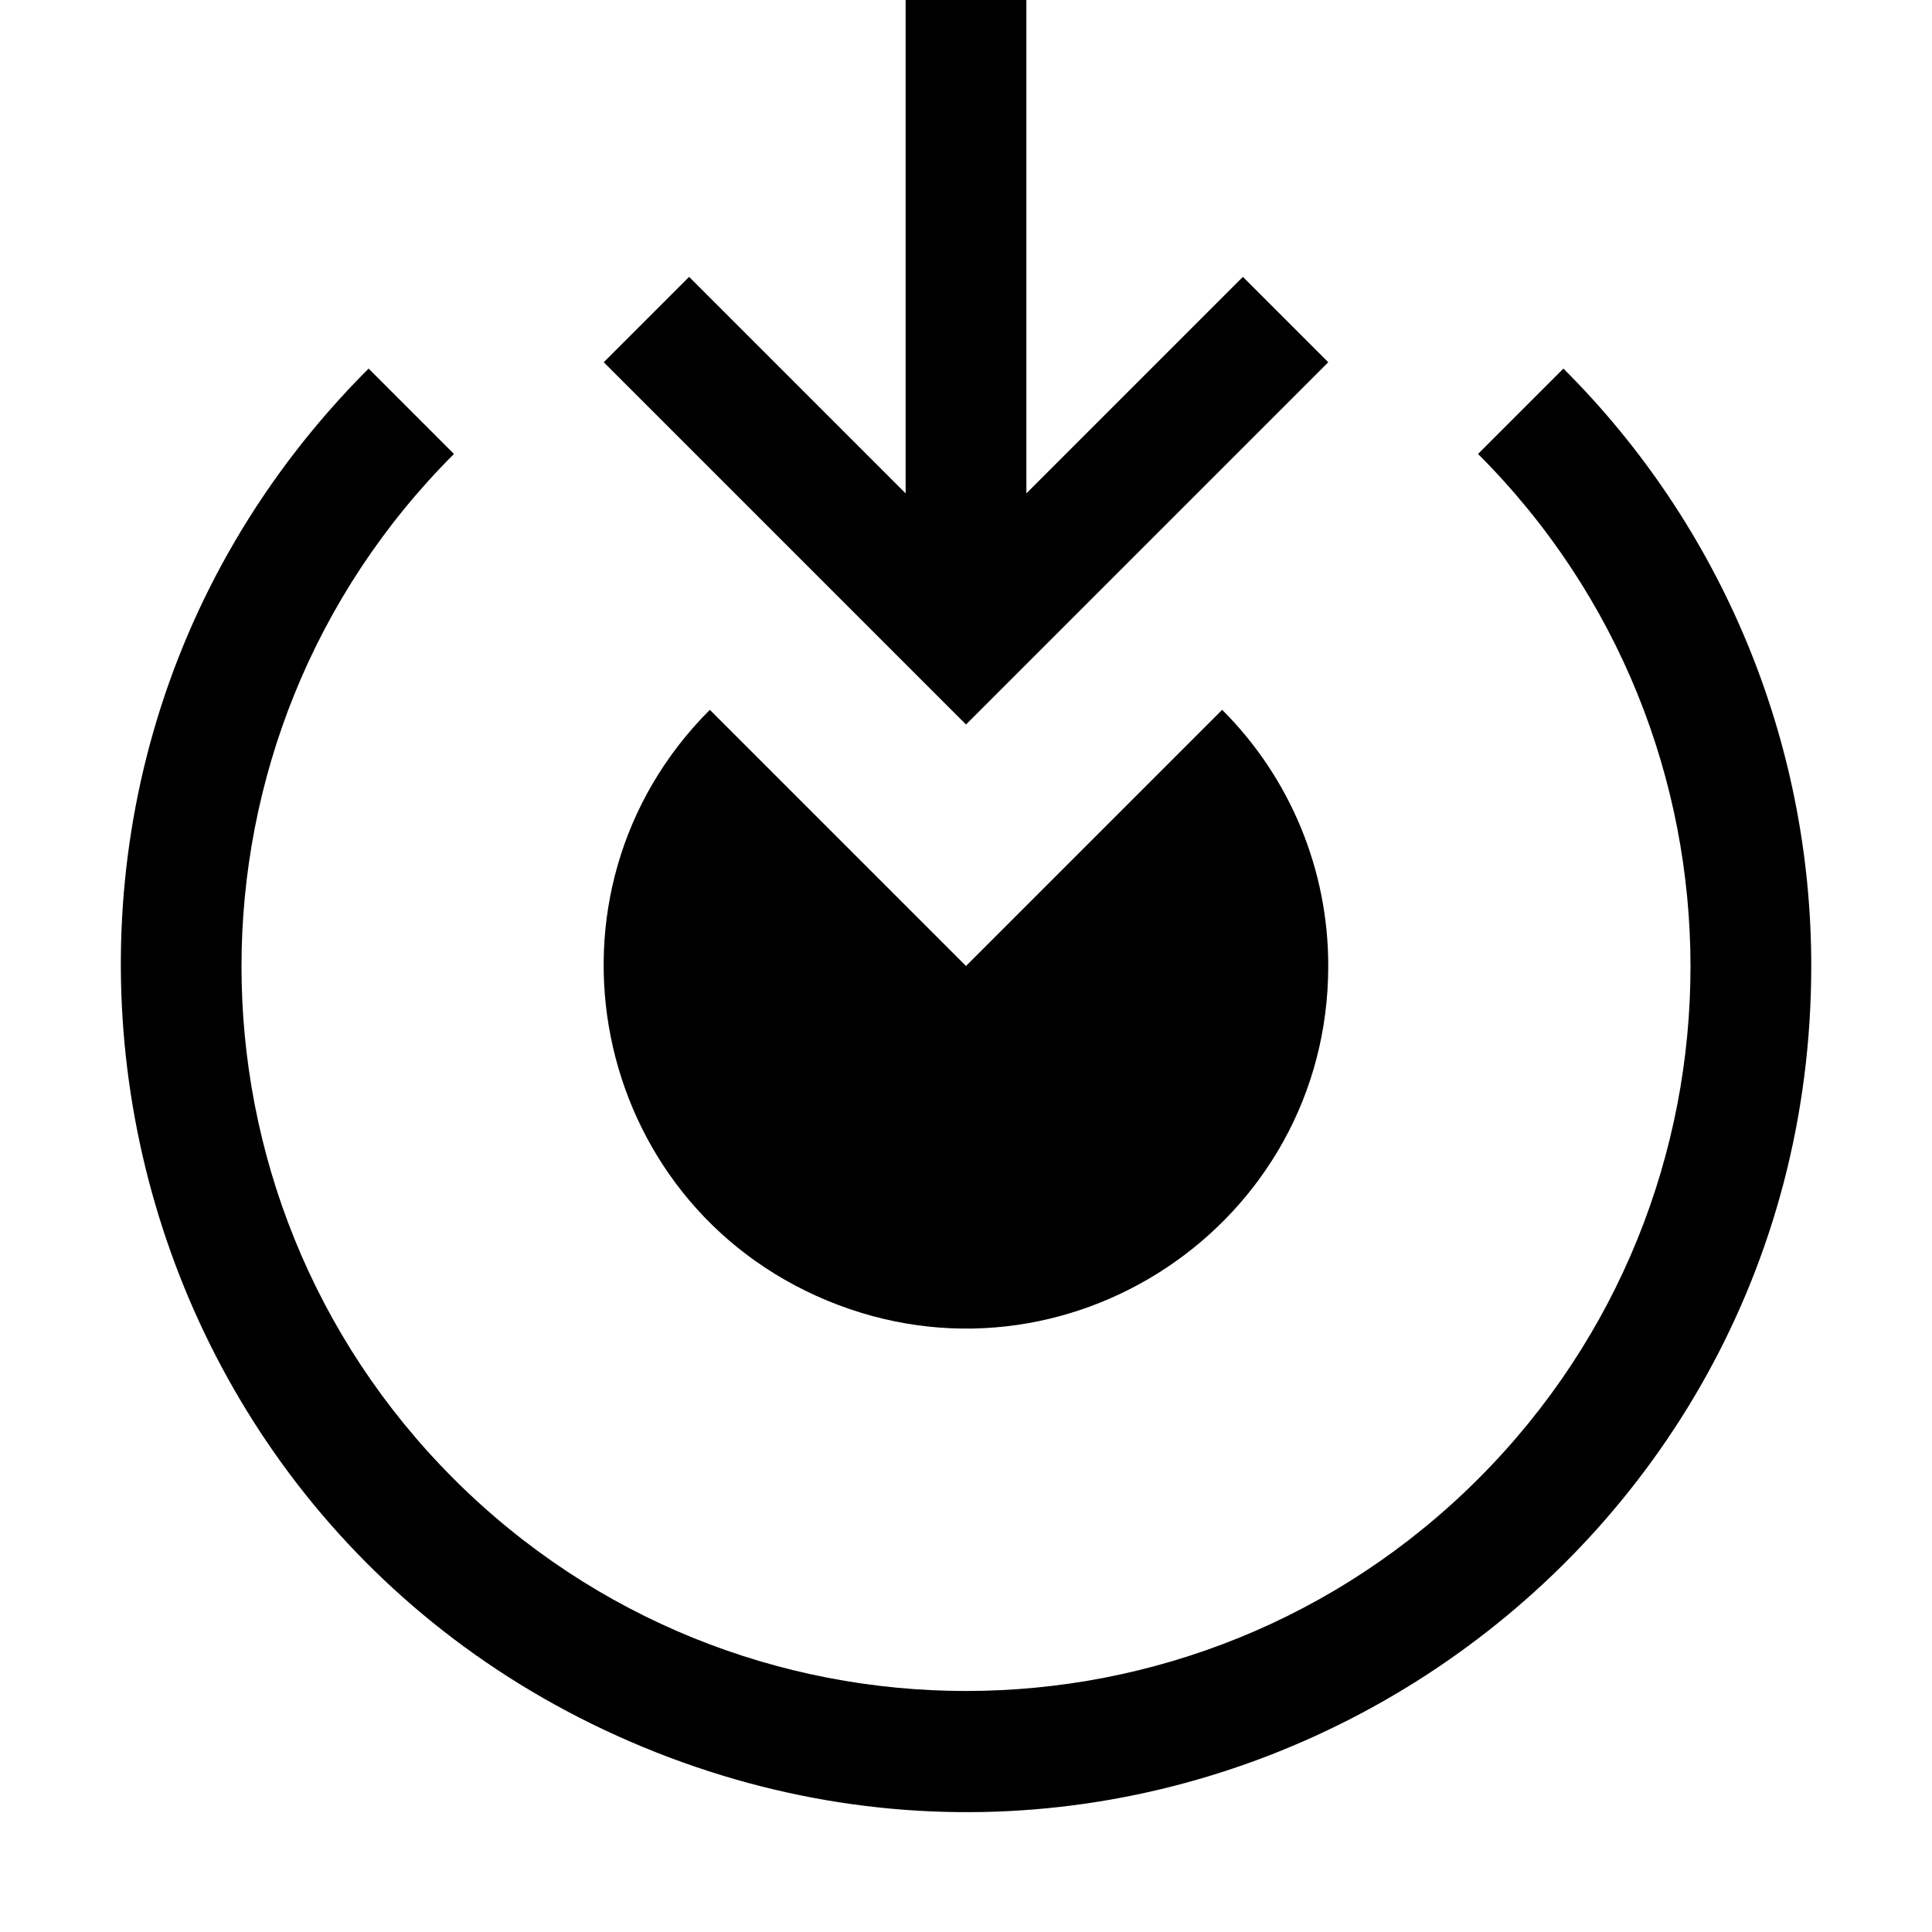 <svg xmlns="http://www.w3.org/2000/svg" xmlns:xlink="http://www.w3.org/1999/xlink" fill="none" version="1.1" width="32" height="32" viewBox="0 0 32 32"><defs><clipPath id="master_svg0_134_13478"><rect x="0" y="0" width="32" height="32" rx="0"/></clipPath></defs><g clip-path="url(#master_svg0_134_13478)"><g><path d="M10,6L11.414,4.586L15,8.172L15,0L17,0L17,8.172L20.586,4.586L22,6L16,12L10,6Z" fill="#000000" fill-opacity="1"/></g><g><path d="M22,16C22.002,14.408,21.37,12.881,20.243,11.757L16,16L11.757,11.757C8.734,14.781,9.753,19.907,13.704,21.543C17.655,23.179,22,20.276,22,16Z" fill="#000000" fill-opacity="1"/></g><g><path d="M30,16C30.002,12.287,28.525,8.726,25.895,6.105L24.481,7.519C29.171,12.204,29.173,19.804,24.487,24.492C19.8,29.18,12.2,29.18,7.513,24.492C2.827,19.804,2.829,12.204,7.519,7.519L6.105,6.105C-0.949,13.159,1.43,25.118,10.647,28.935C19.863,32.753,30,25.978,30,16Z" fill="#000000" fill-opacity="1"/></g><g></g></g></svg>